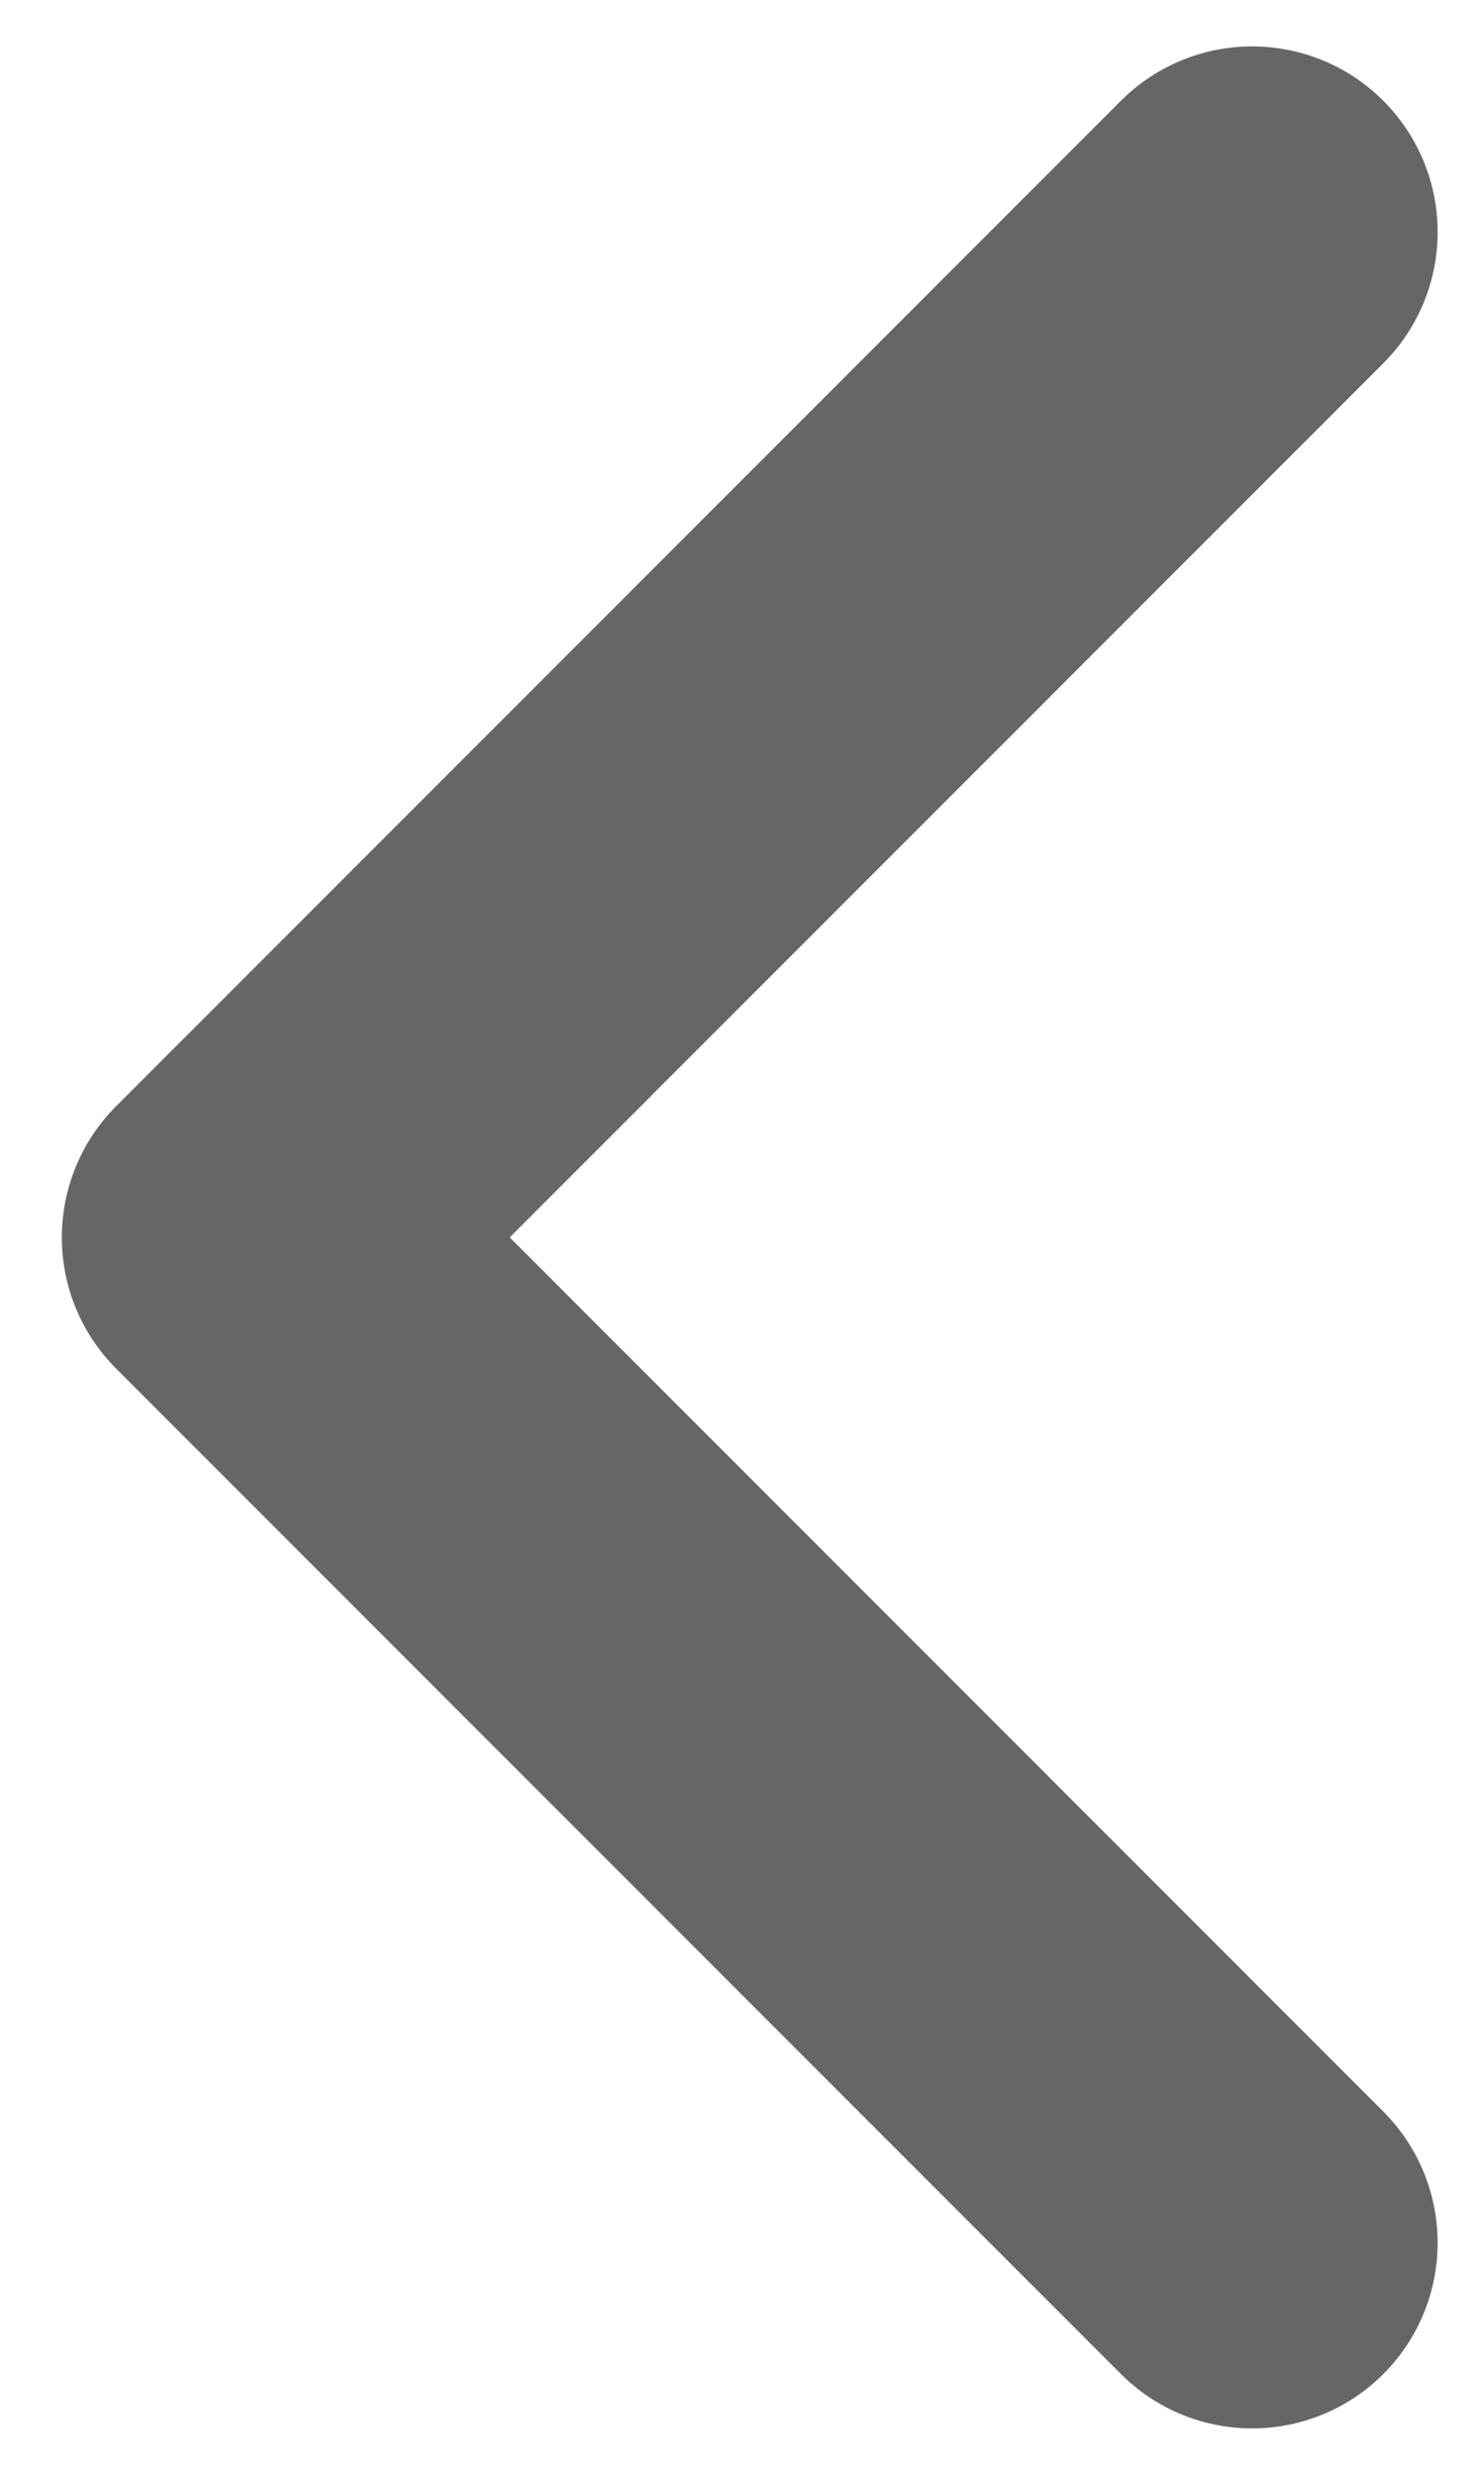 <svg width="12" height="20" viewBox="0 0 12 20" fill="none" xmlns="http://www.w3.org/2000/svg">
<path d="M10.125 18.125L2 10L10.125 1.875" stroke="#666666" stroke-width="3" stroke-linecap="round" stroke-linejoin="round"/>
</svg>
